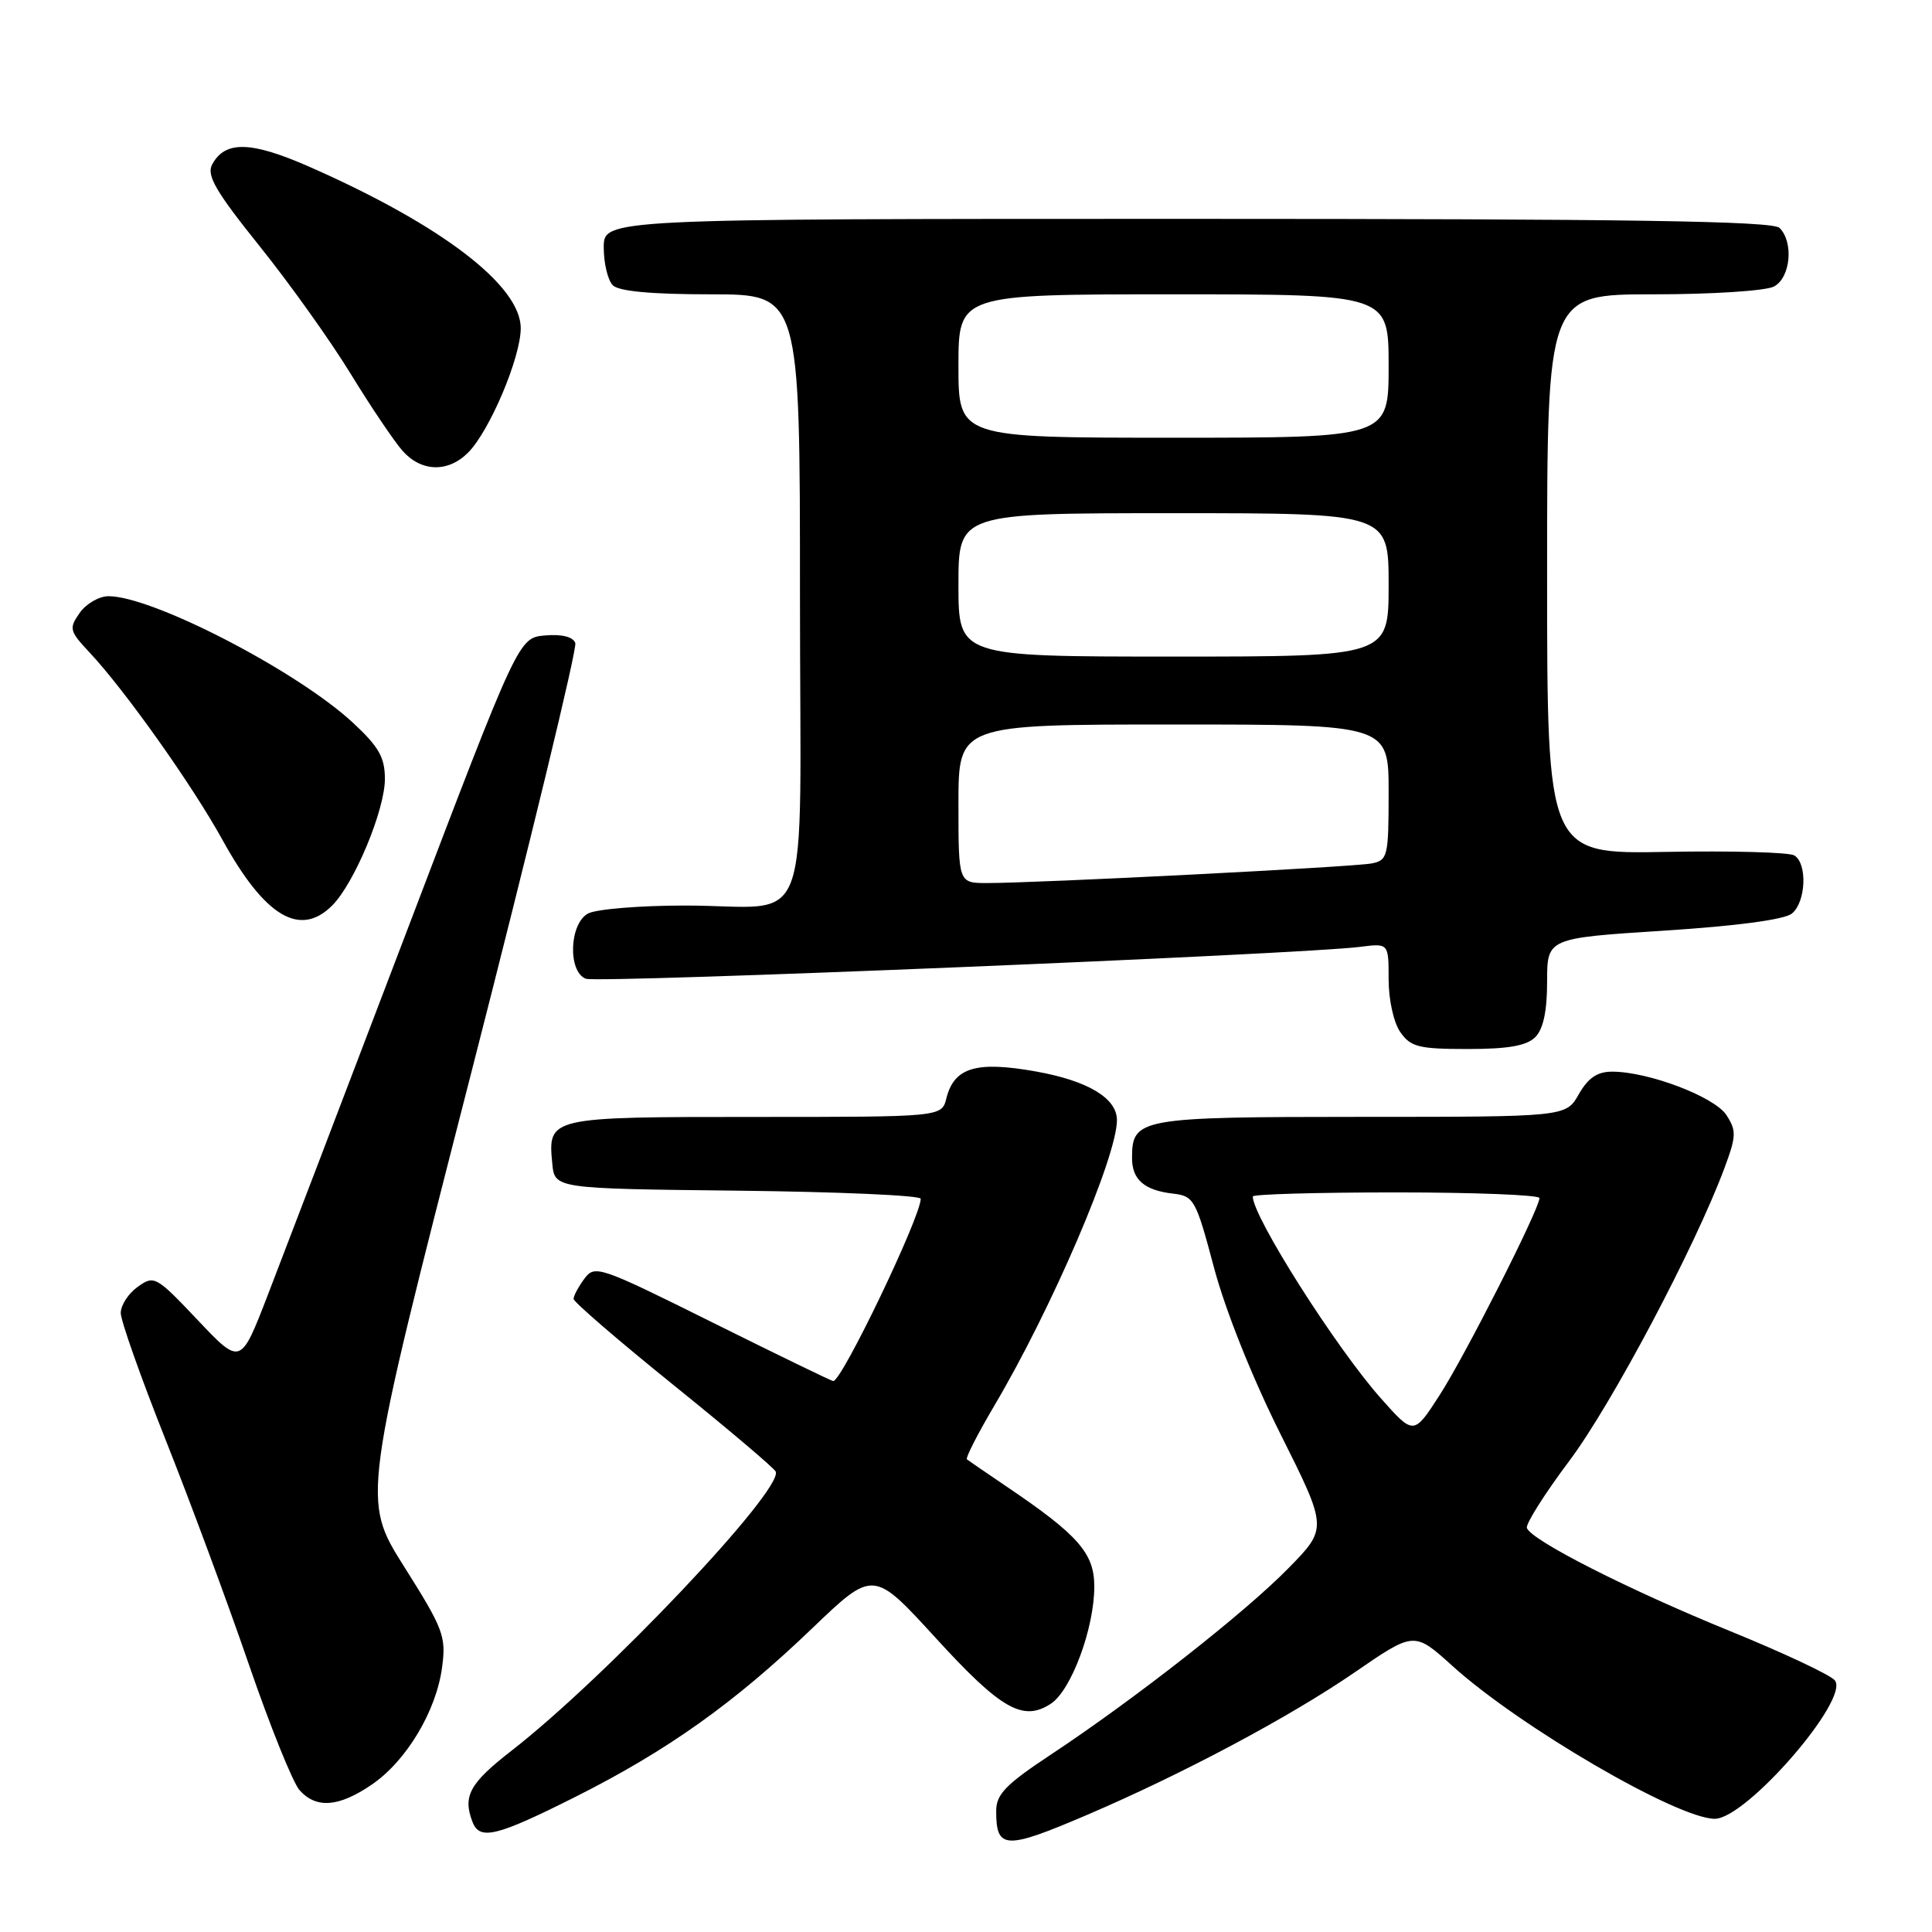 <?xml version="1.0" encoding="UTF-8" standalone="no"?>
<!DOCTYPE svg PUBLIC "-//W3C//DTD SVG 1.1//EN" "http://www.w3.org/Graphics/SVG/1.1/DTD/svg11.dtd" >
<svg xmlns="http://www.w3.org/2000/svg" xmlns:xlink="http://www.w3.org/1999/xlink" version="1.1" viewBox="0 0 256 256">
 <g >
 <path fill="currentColor"
d=" M 143.98 240.51 C 156.74 235.05 170.89 227.51 179.51 221.59 C 187.39 216.17 187.39 216.17 192.45 220.74 C 201.35 228.80 222.29 241.00 227.22 241.00 C 231.40 241.00 245.17 225.11 243.12 222.65 C 242.53 221.93 236.29 219.00 229.27 216.14 C 215.81 210.66 202.86 204.09 202.32 202.46 C 202.15 201.93 204.68 197.92 207.96 193.55 C 213.58 186.05 224.64 165.16 228.50 154.77 C 230.08 150.52 230.10 149.81 228.75 147.74 C 227.16 145.32 218.42 142.00 213.62 142.00 C 211.65 142.00 210.44 142.82 209.20 144.99 C 207.50 147.99 207.50 147.99 180.32 147.99 C 150.91 148.00 150.00 148.16 150.00 153.45 C 150.00 156.31 151.63 157.72 155.42 158.16 C 158.21 158.48 158.46 158.94 160.87 168.00 C 162.38 173.66 165.93 182.55 169.66 190.00 C 175.92 202.50 175.92 202.50 170.71 207.81 C 164.93 213.71 150.37 225.13 139.25 232.49 C 133.24 236.47 132.00 237.75 132.00 239.98 C 132.00 245.07 133.19 245.12 143.98 240.51 Z  M 76.23 238.10 C 88.48 231.94 97.29 225.67 107.61 215.77 C 115.72 208.00 115.72 208.00 123.95 217.00 C 132.63 226.51 135.57 228.18 139.26 225.74 C 141.96 223.95 145.00 215.74 145.00 210.22 C 145.00 205.81 142.89 203.40 133.34 196.95 C 130.68 195.15 128.33 193.54 128.12 193.37 C 127.91 193.20 129.54 190.01 131.74 186.28 C 139.36 173.41 148.00 153.28 148.00 148.42 C 148.00 145.52 144.16 143.21 137.29 141.98 C 129.35 140.56 126.43 141.44 125.40 145.53 C 124.78 148.00 124.78 148.00 100.01 148.00 C 72.67 148.00 72.59 148.02 73.18 154.18 C 73.50 157.50 73.50 157.50 97.75 157.77 C 111.09 157.92 122.00 158.40 122.00 158.84 C 122.00 161.24 111.56 183.00 110.41 183.00 C 110.19 183.00 103.01 179.51 94.44 175.25 C 79.40 167.77 78.81 167.57 77.43 169.44 C 76.64 170.51 76.00 171.71 76.00 172.11 C 76.00 172.51 81.96 177.65 89.25 183.53 C 96.54 189.41 102.63 194.57 102.79 195.00 C 103.74 197.48 80.24 222.30 67.75 232.00 C 62.22 236.30 61.29 238.00 62.61 241.42 C 63.56 243.89 65.78 243.35 76.23 238.10 Z  M 49.23 236.49 C 53.83 233.37 57.81 226.74 58.58 220.92 C 59.13 216.83 58.76 215.84 53.55 207.59 C 47.94 198.69 47.94 198.69 62.33 142.59 C 70.24 111.74 76.50 85.91 76.23 85.20 C 75.93 84.38 74.44 84.01 72.23 84.20 C 68.71 84.50 68.71 84.50 53.86 123.50 C 45.69 144.95 37.40 166.64 35.44 171.71 C 31.88 180.92 31.88 180.92 26.19 174.91 C 20.67 169.08 20.43 168.95 18.25 170.51 C 17.01 171.39 16.00 172.95 16.00 173.98 C 16.00 175.00 18.66 182.51 21.90 190.67 C 25.15 198.83 30.12 212.24 32.95 220.47 C 35.78 228.71 38.82 236.25 39.70 237.22 C 41.92 239.68 44.88 239.45 49.23 236.49 Z  M 203.43 137.43 C 204.49 136.36 205.00 134.00 205.00 130.08 C 205.00 124.31 205.00 124.31 220.45 123.32 C 230.22 122.69 236.47 121.85 237.45 121.04 C 239.30 119.50 239.51 114.43 237.76 113.35 C 237.08 112.93 229.43 112.72 220.76 112.88 C 205.00 113.17 205.00 113.17 205.00 76.08 C 205.00 39.00 205.00 39.00 219.07 39.00 C 226.85 39.00 234.00 38.54 235.07 37.96 C 237.26 36.79 237.70 32.10 235.80 30.20 C 234.89 29.29 216.09 29.00 157.30 29.00 C 80.00 29.00 80.00 29.00 80.00 32.80 C 80.00 34.89 80.54 37.14 81.20 37.80 C 82.00 38.60 86.36 39.00 94.20 39.00 C 106.00 39.00 106.00 39.00 106.00 78.88 C 106.00 125.29 107.98 119.96 90.68 119.99 C 84.74 119.99 79.00 120.47 77.93 121.04 C 75.43 122.37 75.21 128.76 77.63 129.69 C 79.21 130.30 172.68 126.45 180.25 125.46 C 184.00 124.98 184.00 124.98 184.00 129.77 C 184.00 132.48 184.67 135.52 185.56 136.78 C 186.93 138.73 188.00 139.00 194.49 139.00 C 199.85 139.00 202.28 138.57 203.43 137.43 Z  M 44.02 119.98 C 46.95 117.05 51.00 107.33 51.00 103.22 C 51.00 100.35 50.20 98.95 46.75 95.75 C 39.35 88.90 20.23 79.00 14.38 79.00 C 13.14 79.00 11.42 79.99 10.56 81.21 C 9.11 83.28 9.20 83.61 11.87 86.46 C 16.54 91.44 25.47 104.02 29.45 111.24 C 35.08 121.46 39.74 124.26 44.02 119.98 Z  M 62.02 59.98 C 64.87 57.13 69.00 47.37 69.00 43.49 C 69.00 37.84 58.54 29.84 41.09 22.14 C 33.27 18.69 29.82 18.60 28.11 21.80 C 27.34 23.23 28.58 25.36 34.37 32.58 C 38.35 37.53 43.79 45.16 46.47 49.54 C 49.15 53.92 52.25 58.51 53.35 59.75 C 55.83 62.54 59.36 62.64 62.02 59.98 Z  M 183.02 185.34 C 177.05 178.63 166.00 161.23 166.00 158.54 C 166.00 158.24 174.55 158.00 185.00 158.00 C 195.45 158.00 203.99 158.34 203.99 158.75 C 203.96 160.24 194.14 179.62 190.77 184.84 C 187.33 190.18 187.33 190.18 183.02 185.34 Z  M 127.00 106.50 C 127.00 96.00 127.00 96.00 155.50 96.00 C 184.00 96.00 184.00 96.00 184.00 104.98 C 184.00 113.49 183.88 113.99 181.75 114.41 C 179.41 114.88 137.33 117.02 130.75 117.01 C 127.00 117.00 127.00 117.00 127.00 106.50 Z  M 127.00 77.50 C 127.00 68.00 127.00 68.00 155.50 68.00 C 184.00 68.00 184.00 68.00 184.00 77.50 C 184.00 87.00 184.00 87.00 155.50 87.00 C 127.00 87.00 127.00 87.00 127.00 77.50 Z  M 127.00 48.50 C 127.00 39.00 127.00 39.00 155.50 39.00 C 184.00 39.00 184.00 39.00 184.00 48.50 C 184.00 58.00 184.00 58.00 155.50 58.00 C 127.00 58.00 127.00 58.00 127.00 48.50 Z "/>
</g>
</svg>